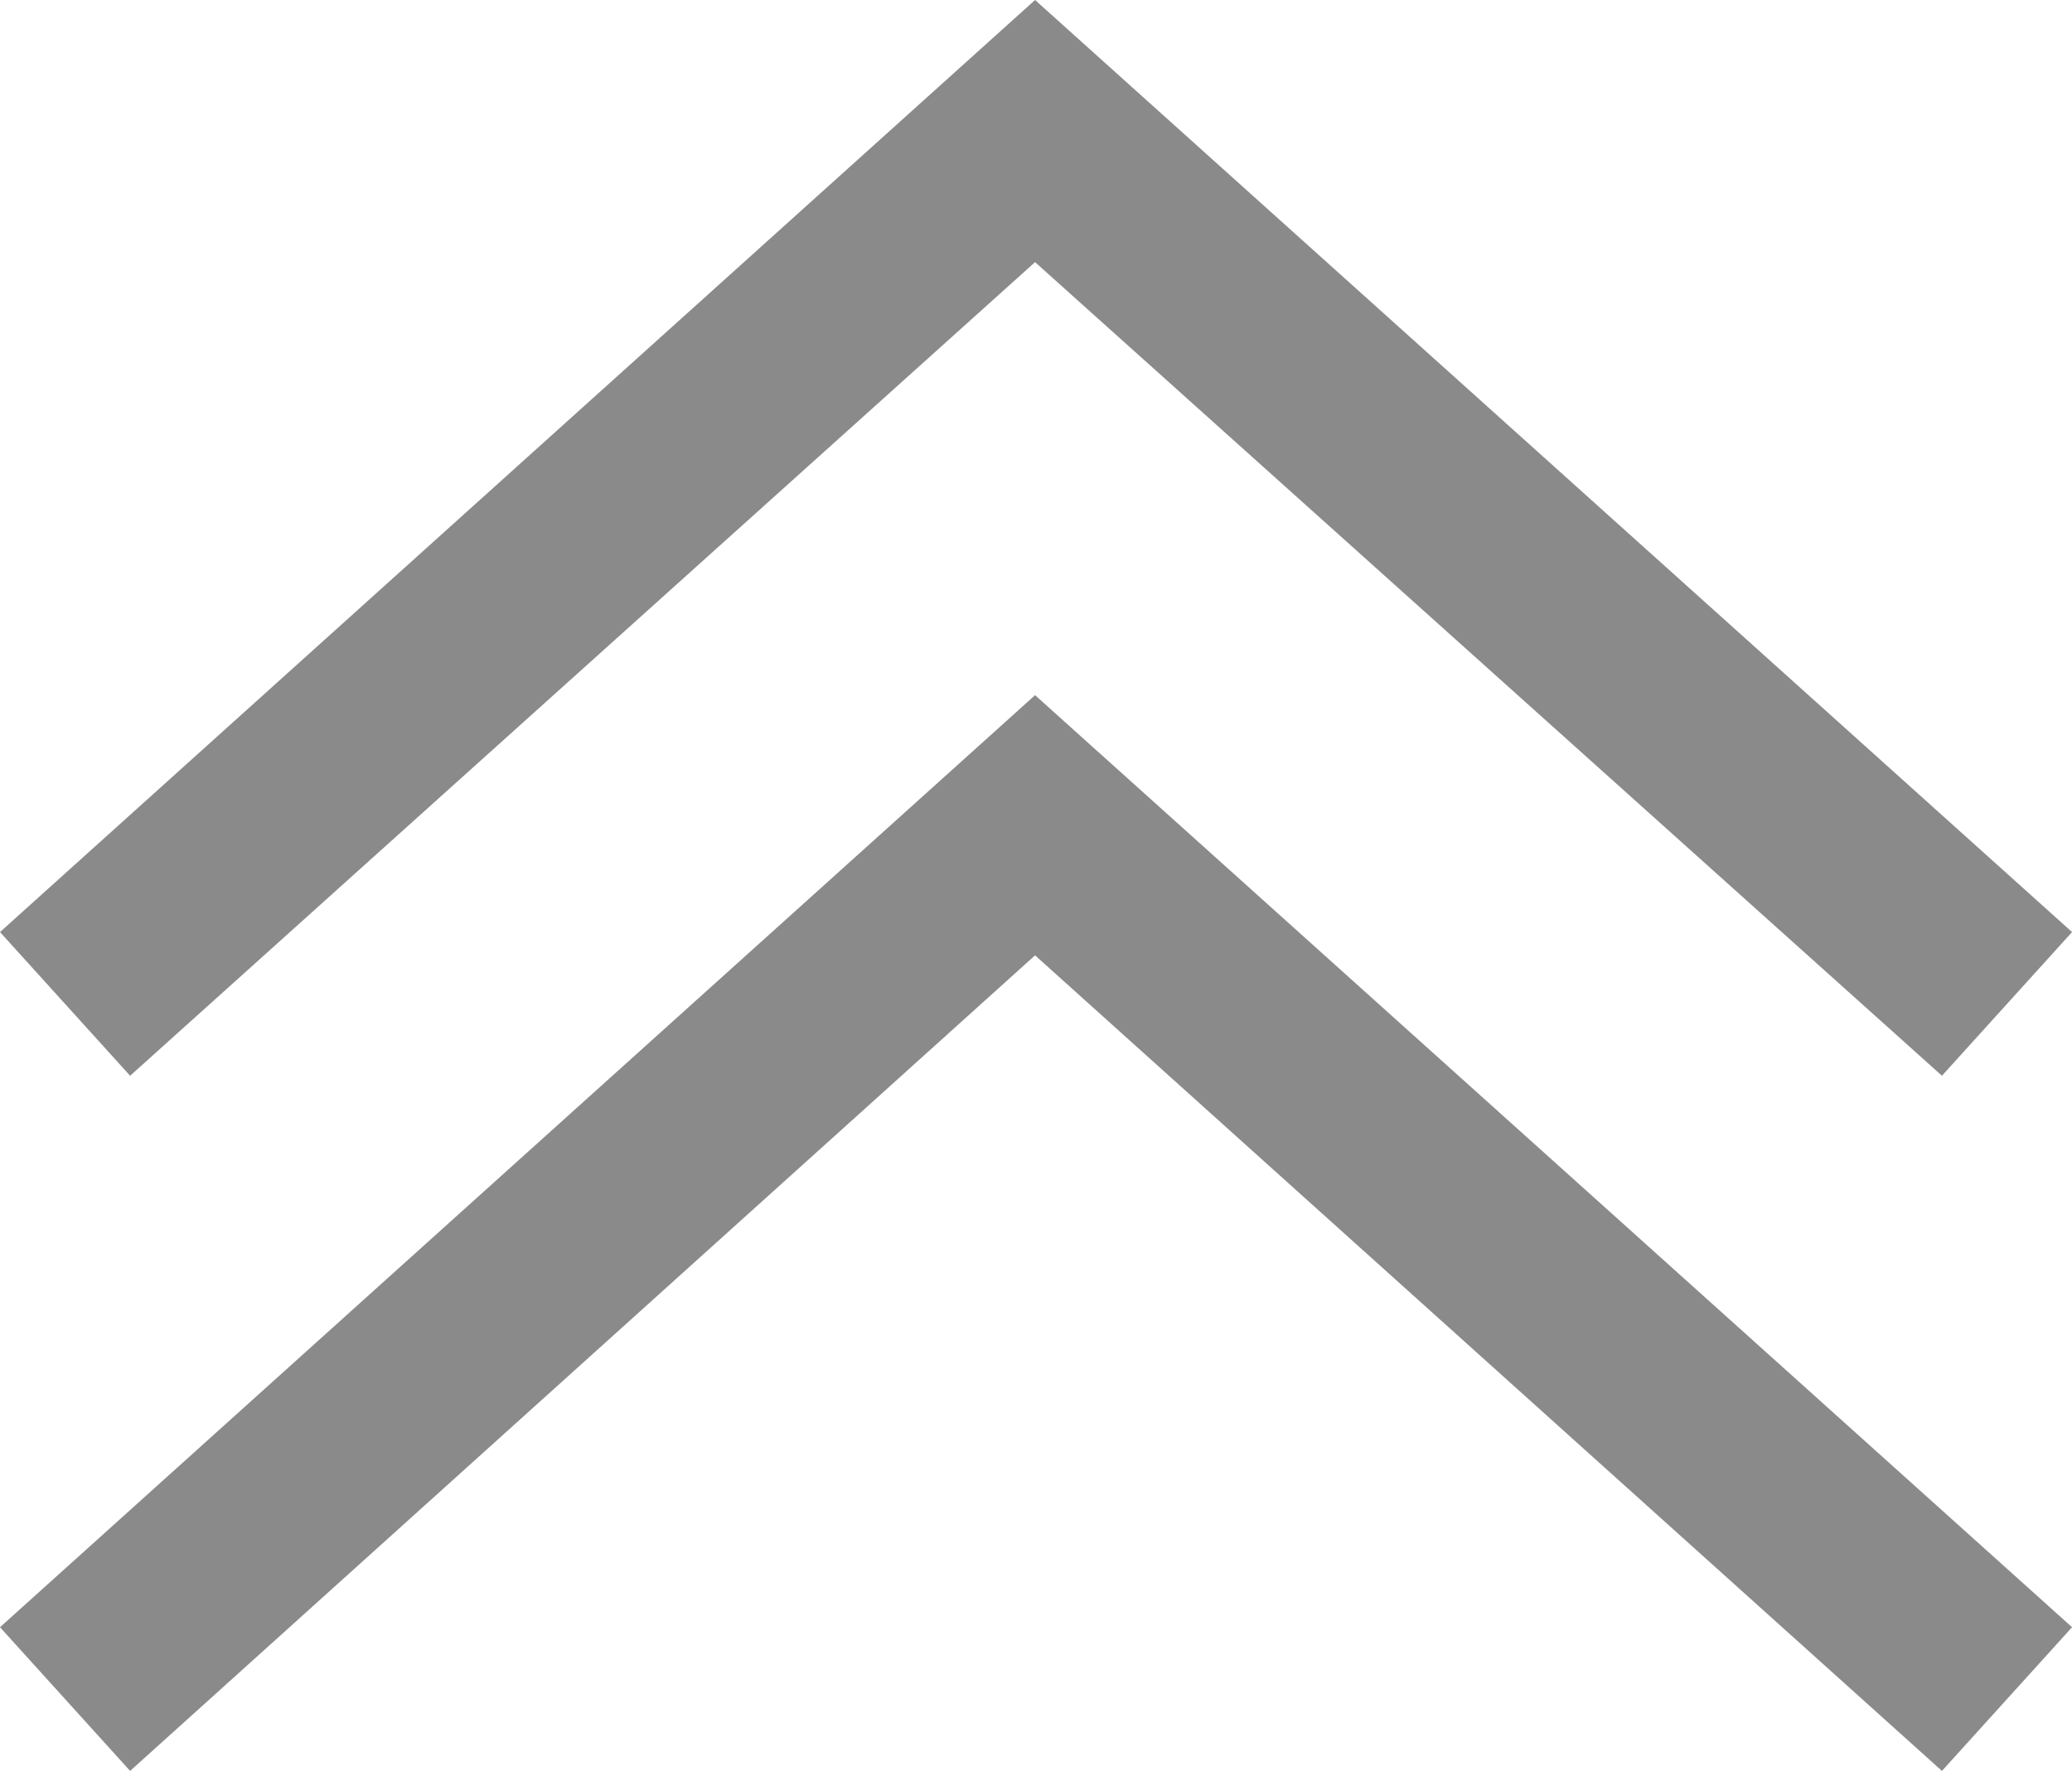 <svg xmlns="http://www.w3.org/2000/svg" viewBox="0 0 1198 1024"><path d="M1122.807 1024l-524.351-471.579-523.228 471.579L0 940.912l598.456-538.947 599.579 538.947-75.228 83.088z" p-id="9792" fill="#8a8a8a"></path><path d="M1122.807 622.035L598.456 151.579 75.228 622.035 0 538.947 598.456 0l599.579 538.947-75.228 83.088z" fill="#8a8a8a"></path></svg>